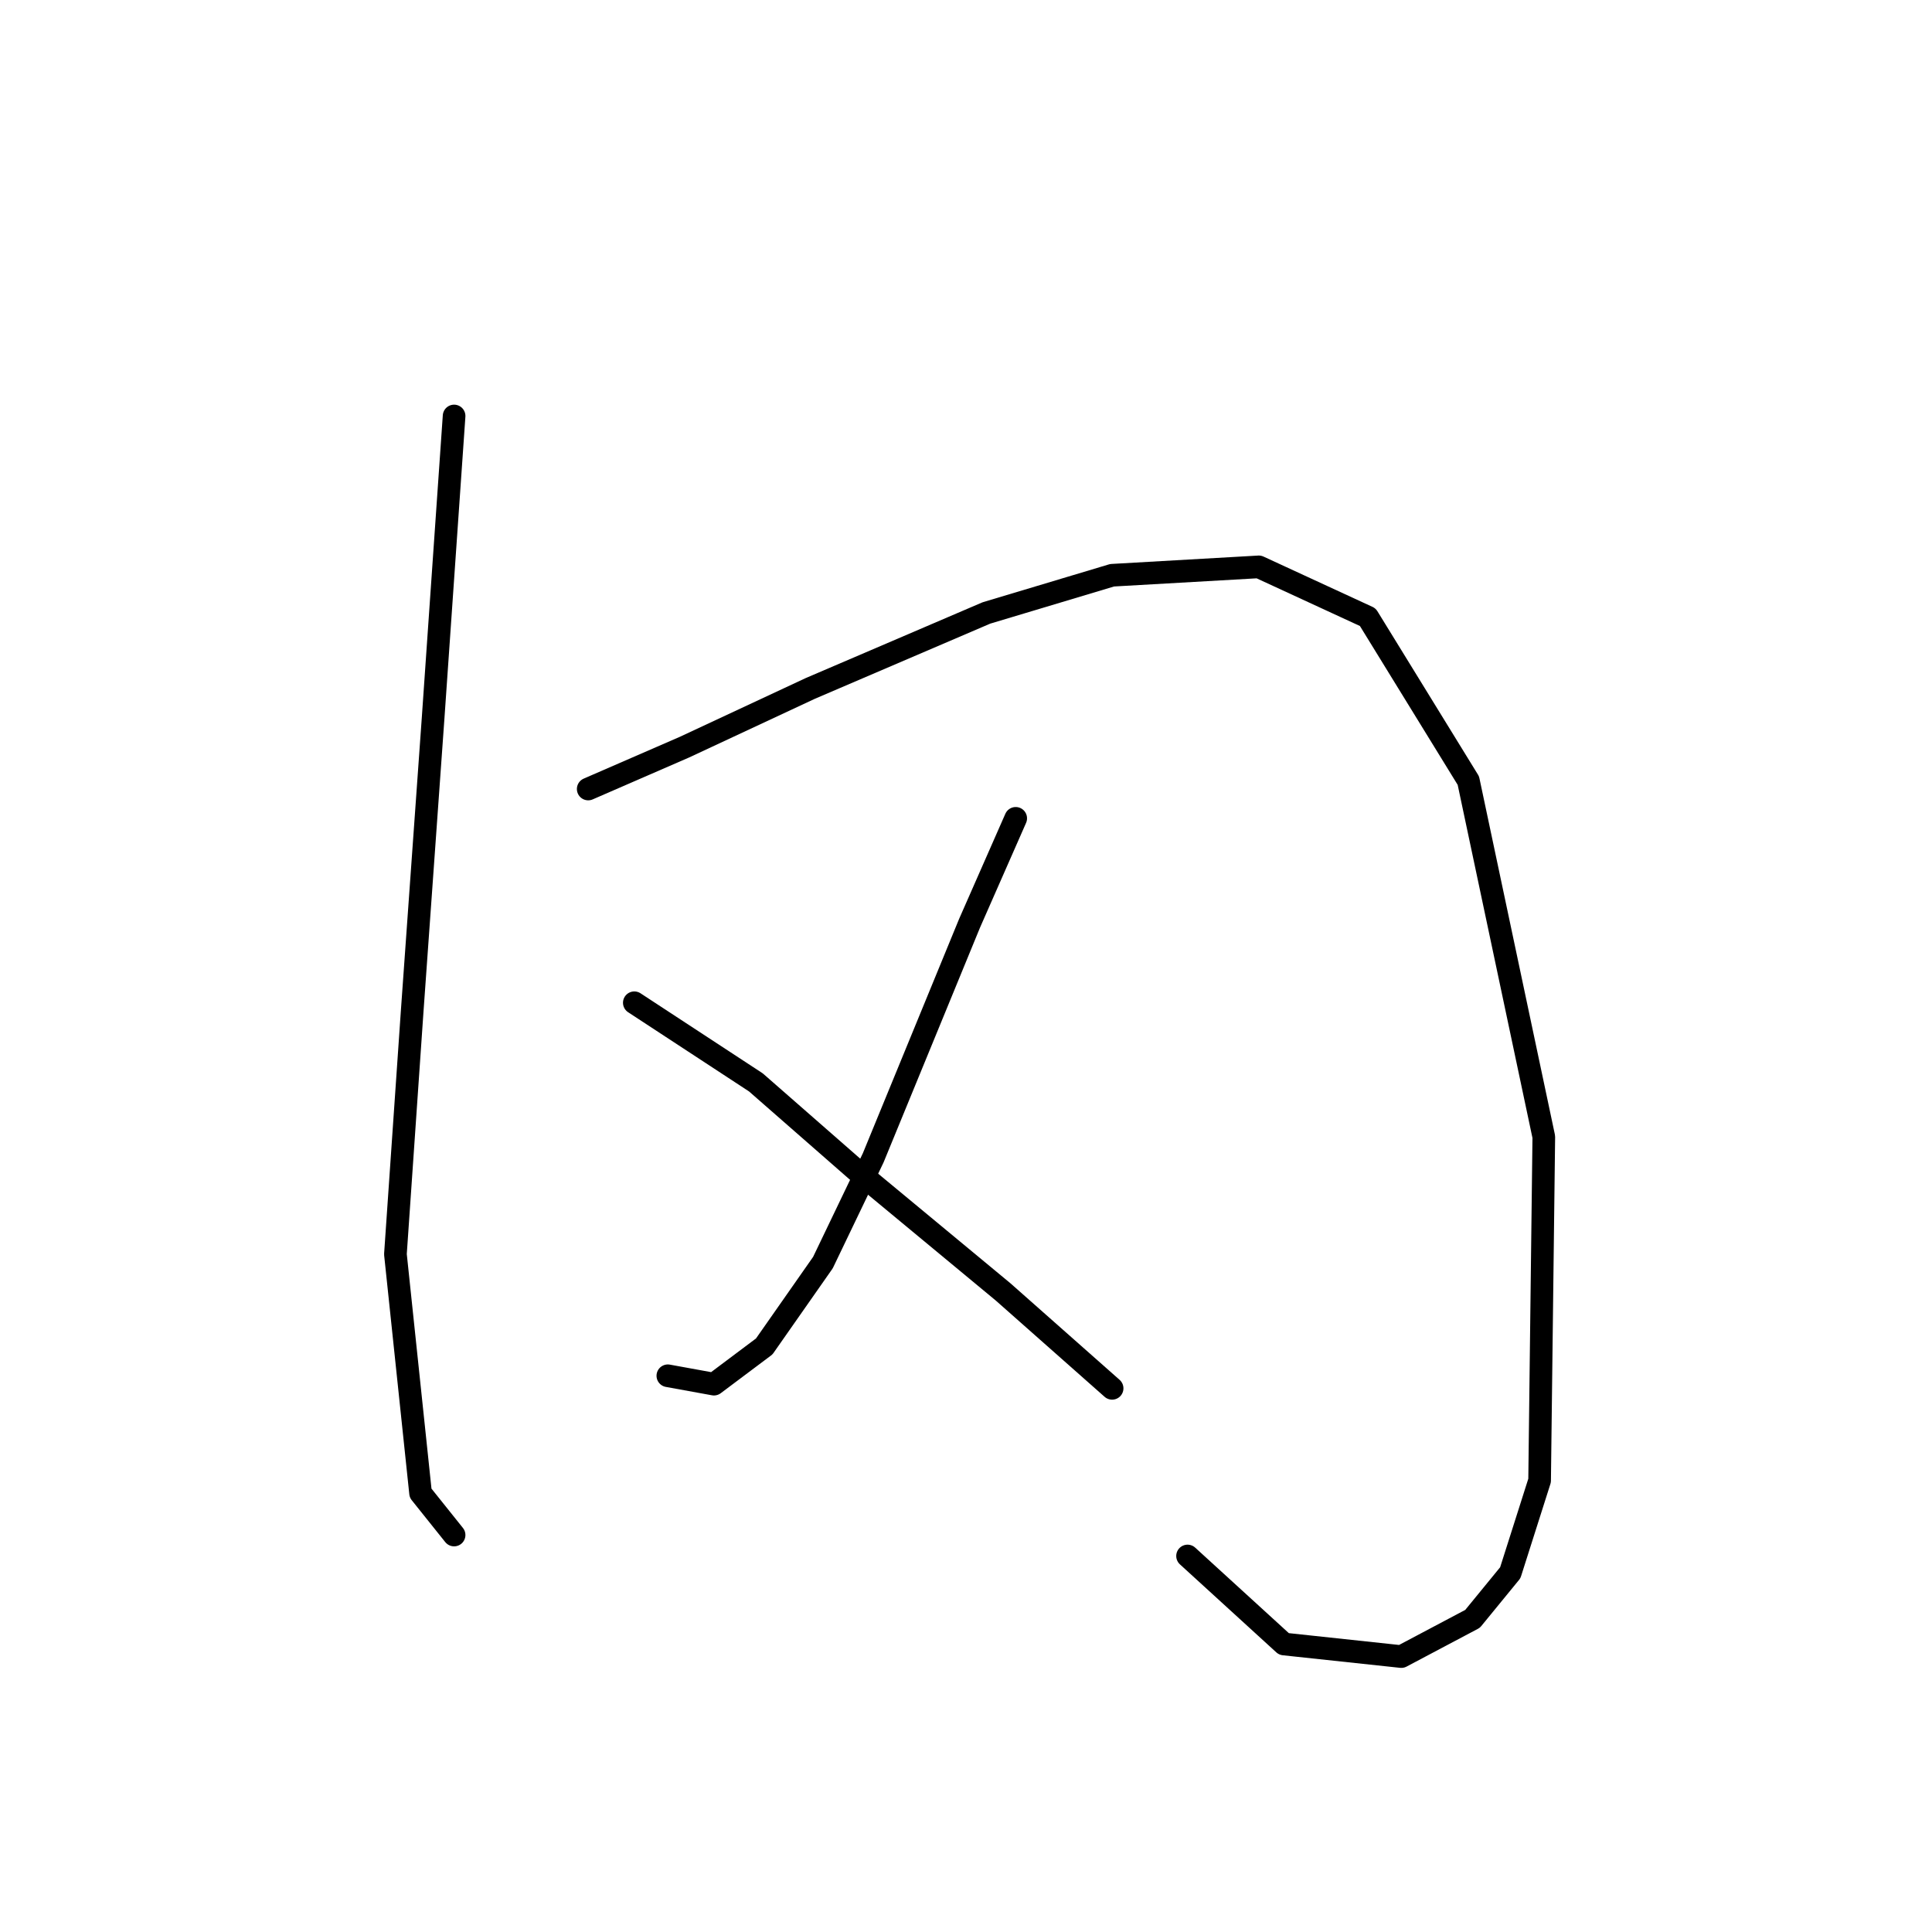 <?xml version="1.0" standalone="no"?>
    <svg width="256" height="256" xmlns="http://www.w3.org/2000/svg" version="1.1">
    <polyline stroke="black" stroke-width="3" stroke-linecap="round" fill="transparent" stroke-linejoin="round" points="60.17 55.12 57.393 95.106 54.617 133.98 52.395 166.191 55.727 197.846 60.17 203.399 60.17 203.399 " />
        <polyline stroke="black" stroke-width="3" stroke-linecap="round" fill="transparent" stroke-linejoin="round" points="77.941 104.547 90.715 98.993 107.375 91.218 130.7 81.222 147.361 76.224 166.798 75.113 181.237 81.777 194.565 103.436 204.562 150.641 204.006 196.18 200.119 208.398 195.121 214.506 185.68 219.505 170.13 217.839 157.357 206.176 157.357 206.176 " />
        <polyline stroke="black" stroke-width="3" stroke-linecap="round" fill="transparent" stroke-linejoin="round" points="134.587 108.434 128.479 122.318 115.705 153.418 109.041 167.302 101.266 178.409 94.602 183.407 88.493 182.296 88.493 182.296 " />
        <polyline stroke="black" stroke-width="3" stroke-linecap="round" fill="transparent" stroke-linejoin="round" points="84.05 132.87 100.156 143.421 113.484 155.084 132.921 171.189 147.361 183.962 147.361 183.962 " />
        </svg>